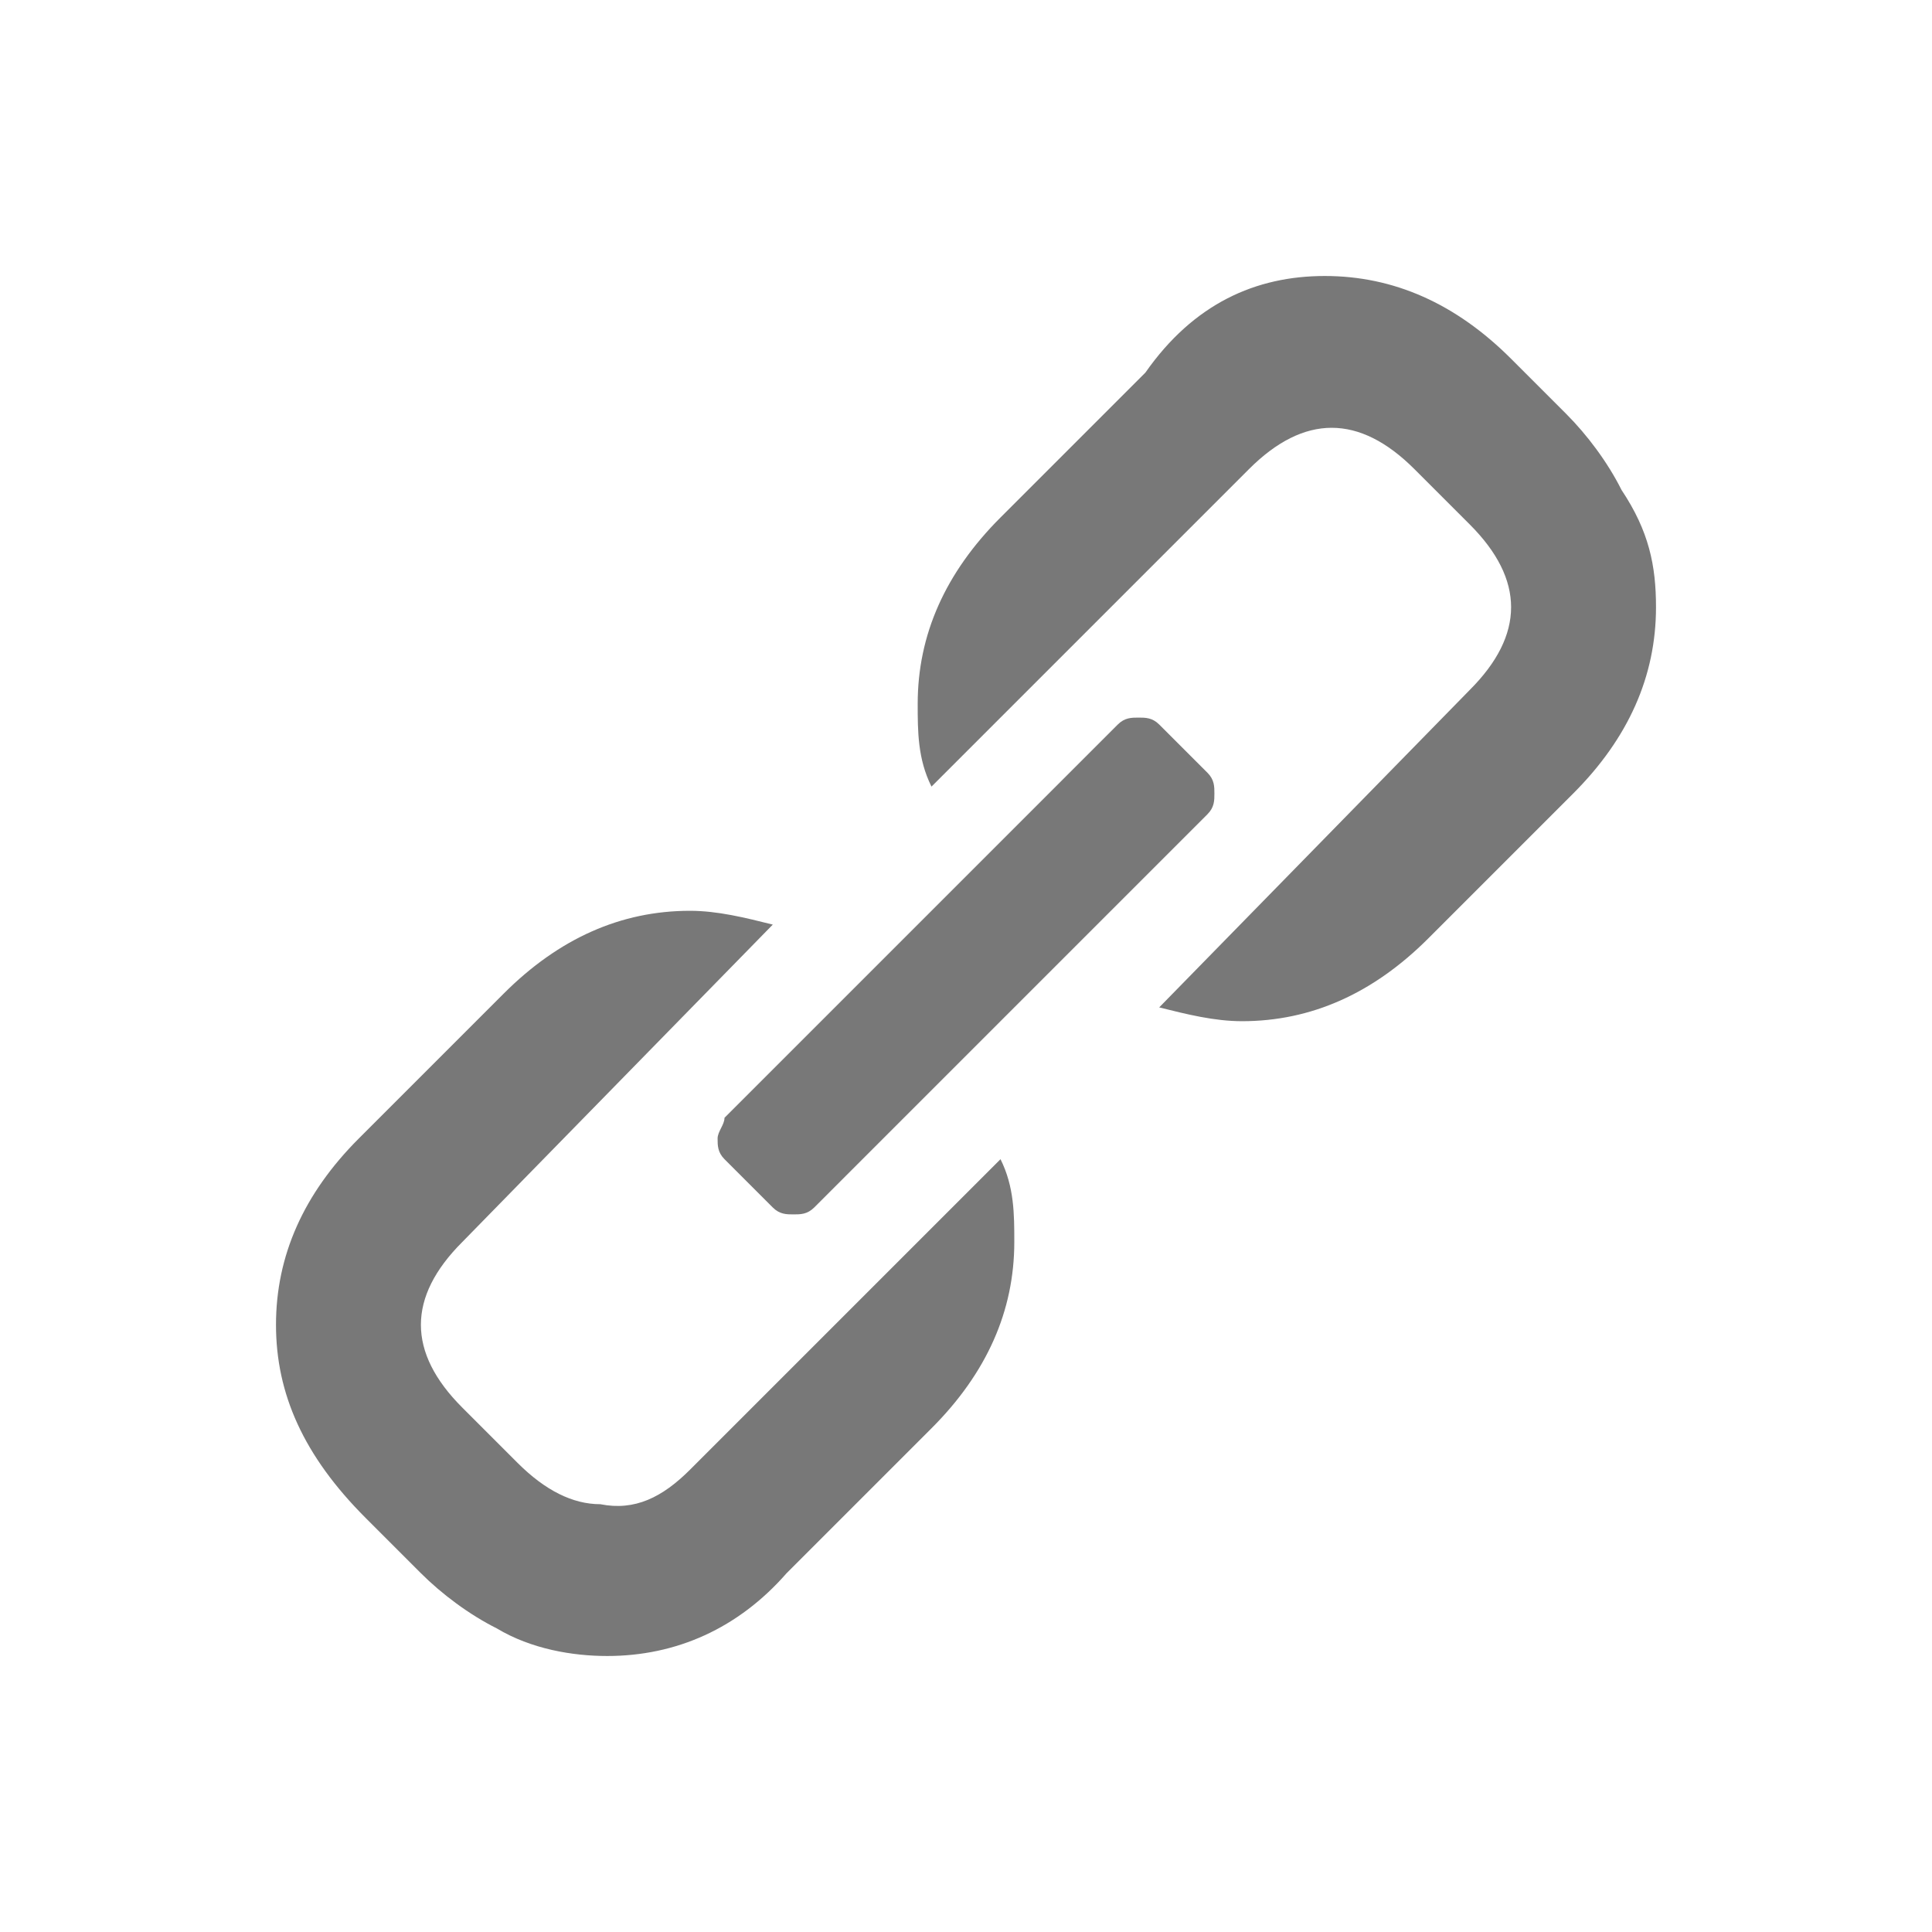 <svg xmlns="http://www.w3.org/2000/svg" viewBox="0 0 28 28" xml:space="preserve"><path fill="#787878" d="m10 21.3 4.5-4.5c.2.4.2.8.2 1.2 0 1-.4 1.9-1.2 2.7l-2.1 2.1c-.7.8-1.6 1.2-2.6 1.2-.5 0-1.1-.1-1.6-.4-.4-.2-.8-.5-1.1-.8l-.8-.8c-.9-.9-1.3-1.8-1.3-2.8s.4-1.9 1.2-2.7l2.1-2.1c.8-.8 1.7-1.2 2.7-1.2.4 0 .8.1 1.2.2L6.7 18c-.4.4-.6.8-.6 1.2s.2.8.6 1.2l.8.8c.4.4.8.6 1.2.6.5.1.9-.1 1.3-.5zm.5-5.1 5.7-5.7c.1-.1.2-.1.3-.1s.2 0 .3.1l.7.7c.1.1.1.2.1.3 0 .1 0 .2-.1.3l-5.7 5.7c-.1.1-.2.1-.3.1s-.2 0-.3-.1l-.7-.7c-.1-.1-.1-.2-.1-.3 0-.1.1-.2.1-.3zM21.3 10c.4-.4.6-.8.6-1.2 0-.4-.2-.8-.6-1.2l-.8-.8c-.4-.4-.8-.6-1.2-.6-.4 0-.8.2-1.2.6l-4.6 4.6c-.2-.4-.2-.8-.2-1.2 0-1 .4-1.9 1.2-2.7l2.1-2.1c.7-1 1.6-1.4 2.6-1.4s1.9.4 2.7 1.2l.8.8c.3.3.6.7.8 1.1.4.6.5 1.1.5 1.7 0 1-.4 1.9-1.2 2.7l-2.1 2.1c-.8.8-1.7 1.2-2.7 1.2-.4 0-.8-.1-1.2-.2l4.5-4.6z"/></svg>